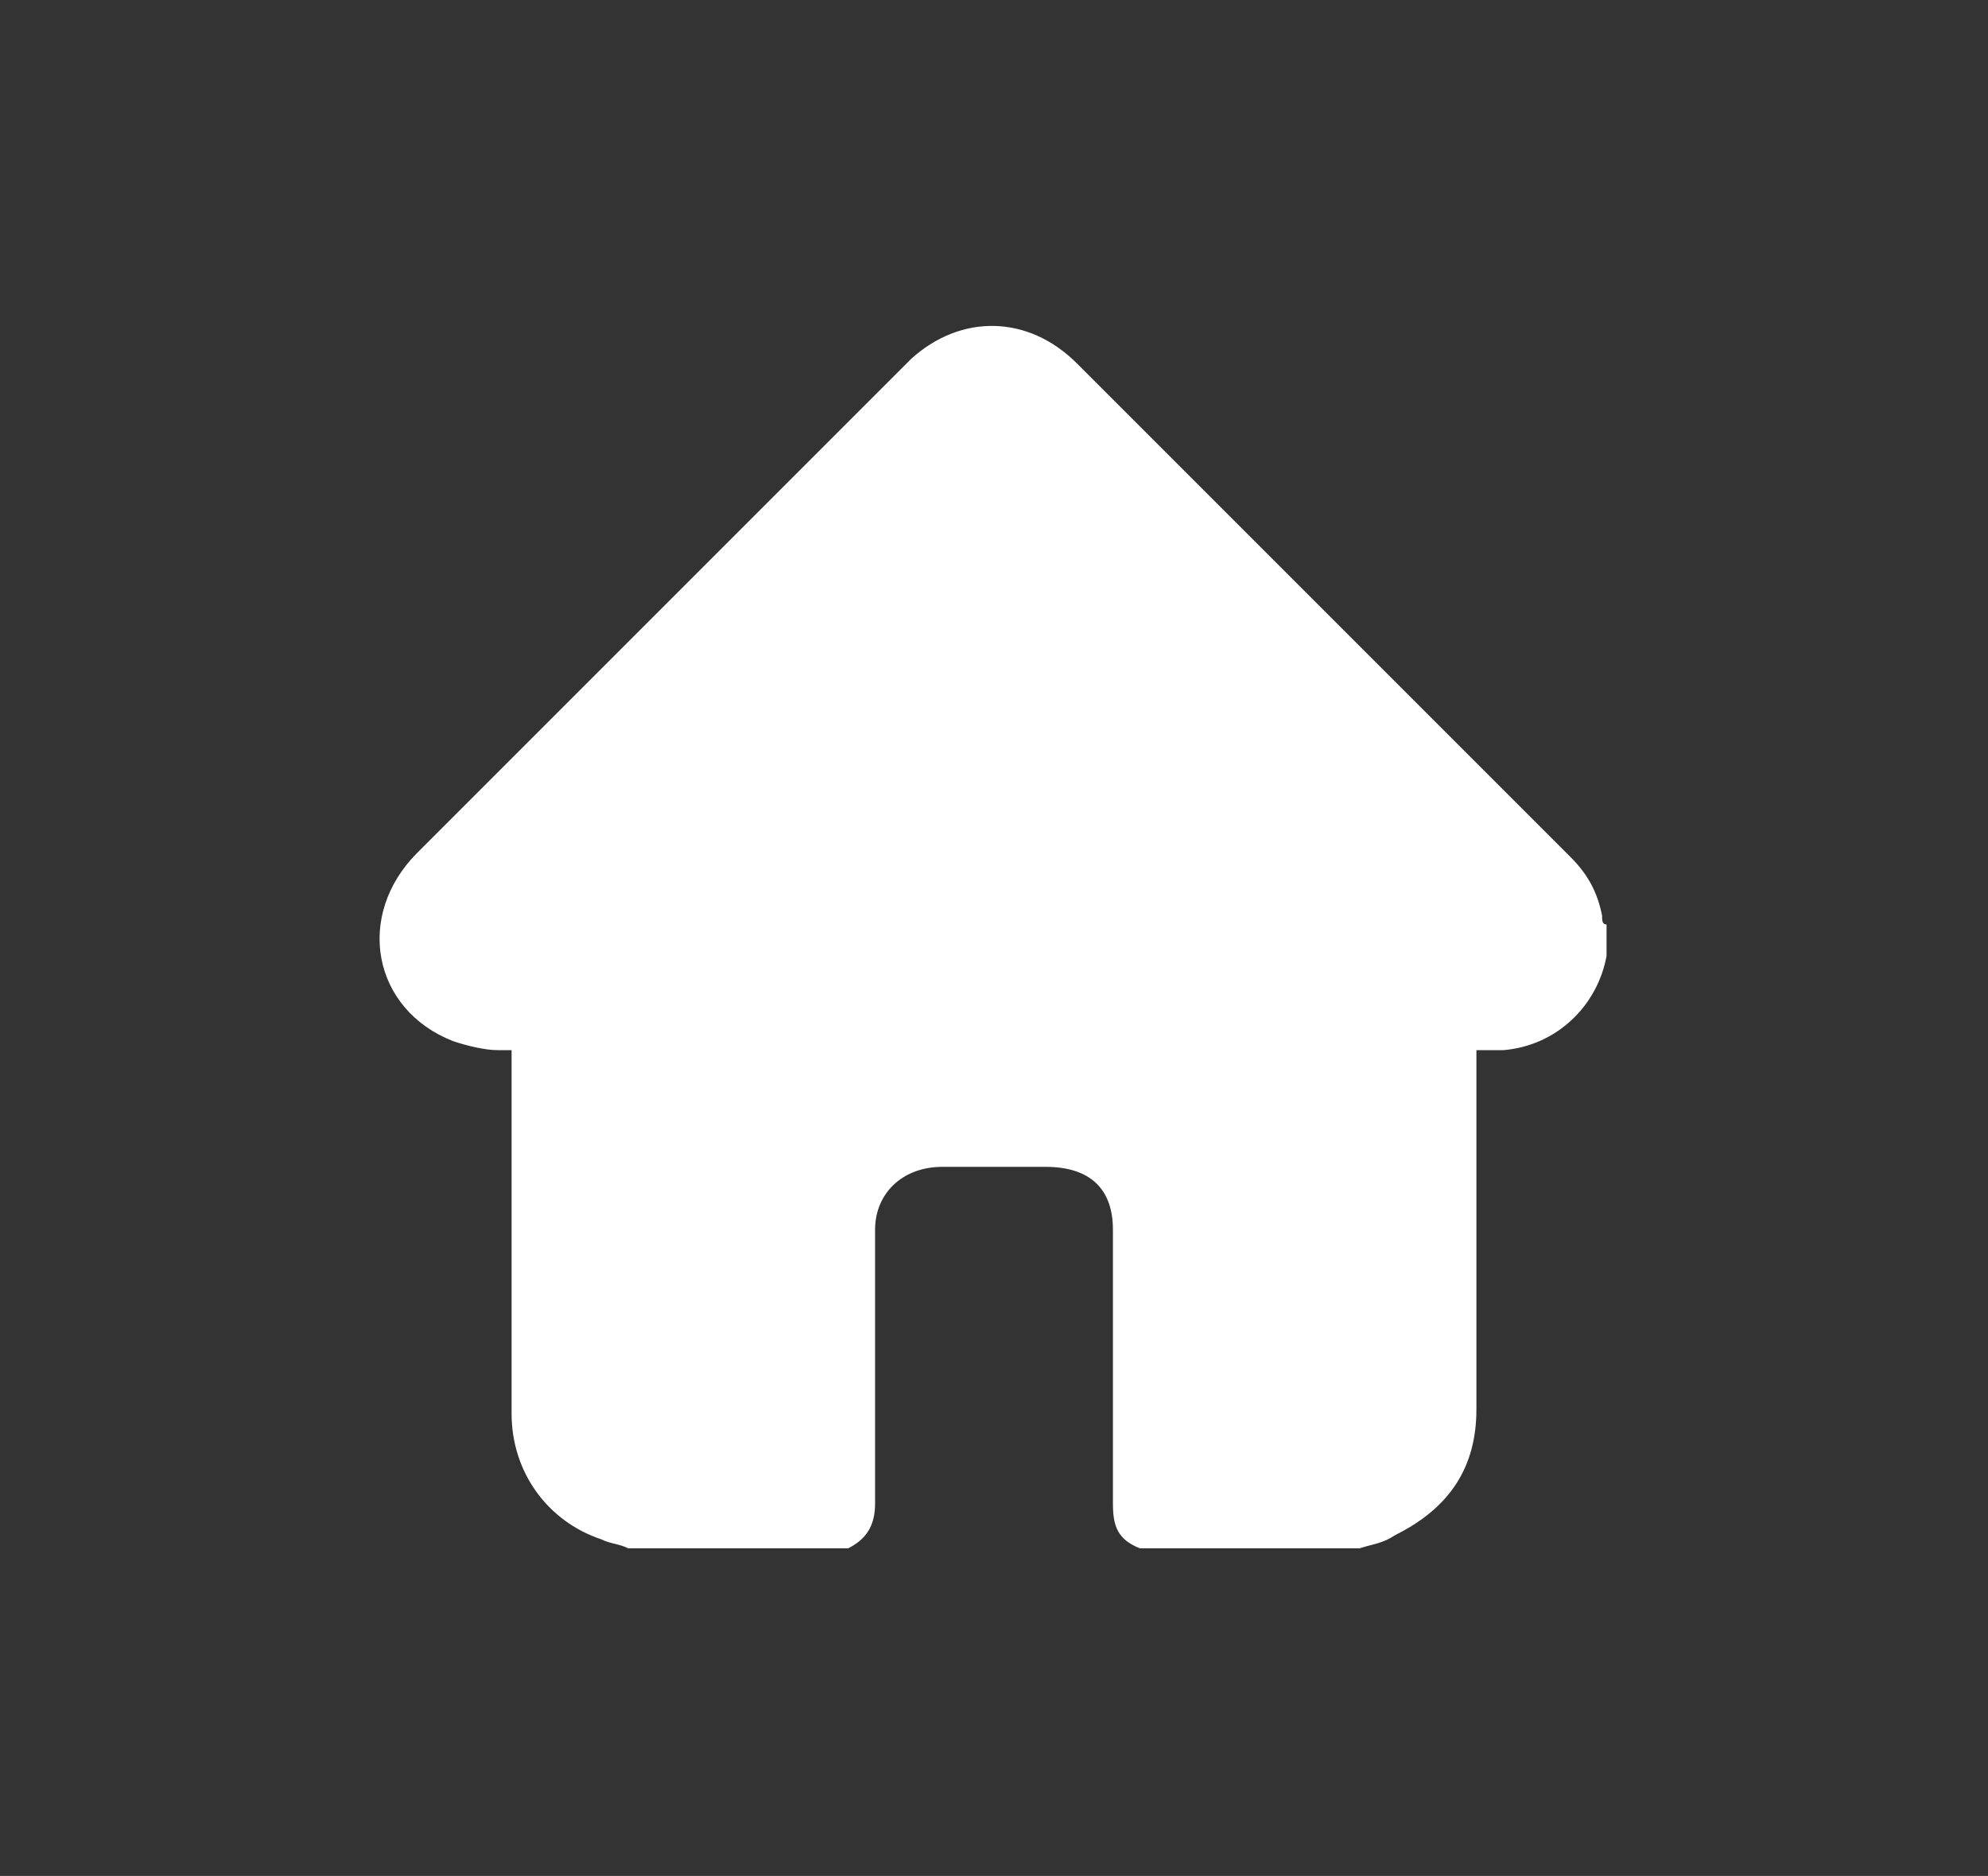 <?xml version="1.0" encoding="utf-8"?>
<!-- Generator: Adobe Illustrator 25.0.1, SVG Export Plug-In . SVG Version: 6.00 Build 0)  -->
<svg version="1.1" id="圖層_1" xmlns="http://www.w3.org/2000/svg" xmlns:xlink="http://www.w3.org/1999/xlink" x="0px" y="0px"
	 viewBox="0 0 44.3 41.8" style="enable-background:new 0 0 44.3 41.8;" xml:space="preserve">
<rect x="0" y="0" width="44.3" height="41.8" fill="#333333" stroke="none"/>
<style type="text/css">
	.st0{fill:#FFFFFF;}
</style>
<path class="st0" d="M30.3,34.5c-1.6,0-3.2,0-4.9,0c-0.5-0.2-0.6-0.5-0.6-1c0-2,0-4.1,0-6.1c0-0.9-0.5-1.4-1.5-1.4
	c-0.8,0-1.6,0-2.3,0c-0.9,0-1.5,0.6-1.5,1.4c0,2,0,4,0,6.1c0,0.5-0.2,0.8-0.6,1c-1.6,0-3.2,0-4.9,0c-0.2-0.1-0.4-0.1-0.6-0.2
	c-1.2-0.4-2-1.5-2-2.8c0-2.6,0-5.2,0-7.8c0-0.1,0-0.2,0-0.3c-0.1,0-0.2,0-0.3,0c-0.3,0-0.7-0.1-1-0.2c-1.8-0.7-2.2-2.8-0.8-4.2
	c3.7-3.7,7.3-7.3,11-11C21.4,7,22.9,7,24,8.1c3.7,3.7,7.4,7.4,11,11c0.4,0.4,0.6,0.8,0.7,1.3c0,0.1,0,0.2,0.1,0.2c0,0.2,0,0.3,0,0.5
	c0,0.1,0,0.1,0,0.2c-0.2,1.1-1.1,2-2.3,2.1c-0.2,0-0.4,0-0.6,0c0,0.1,0,0.2,0,0.2c0,2.6,0,5.2,0,7.8c0,1.3-0.6,2.2-1.8,2.8
	C30.8,34.4,30.6,34.4,30.3,34.5z"/>
</svg>
